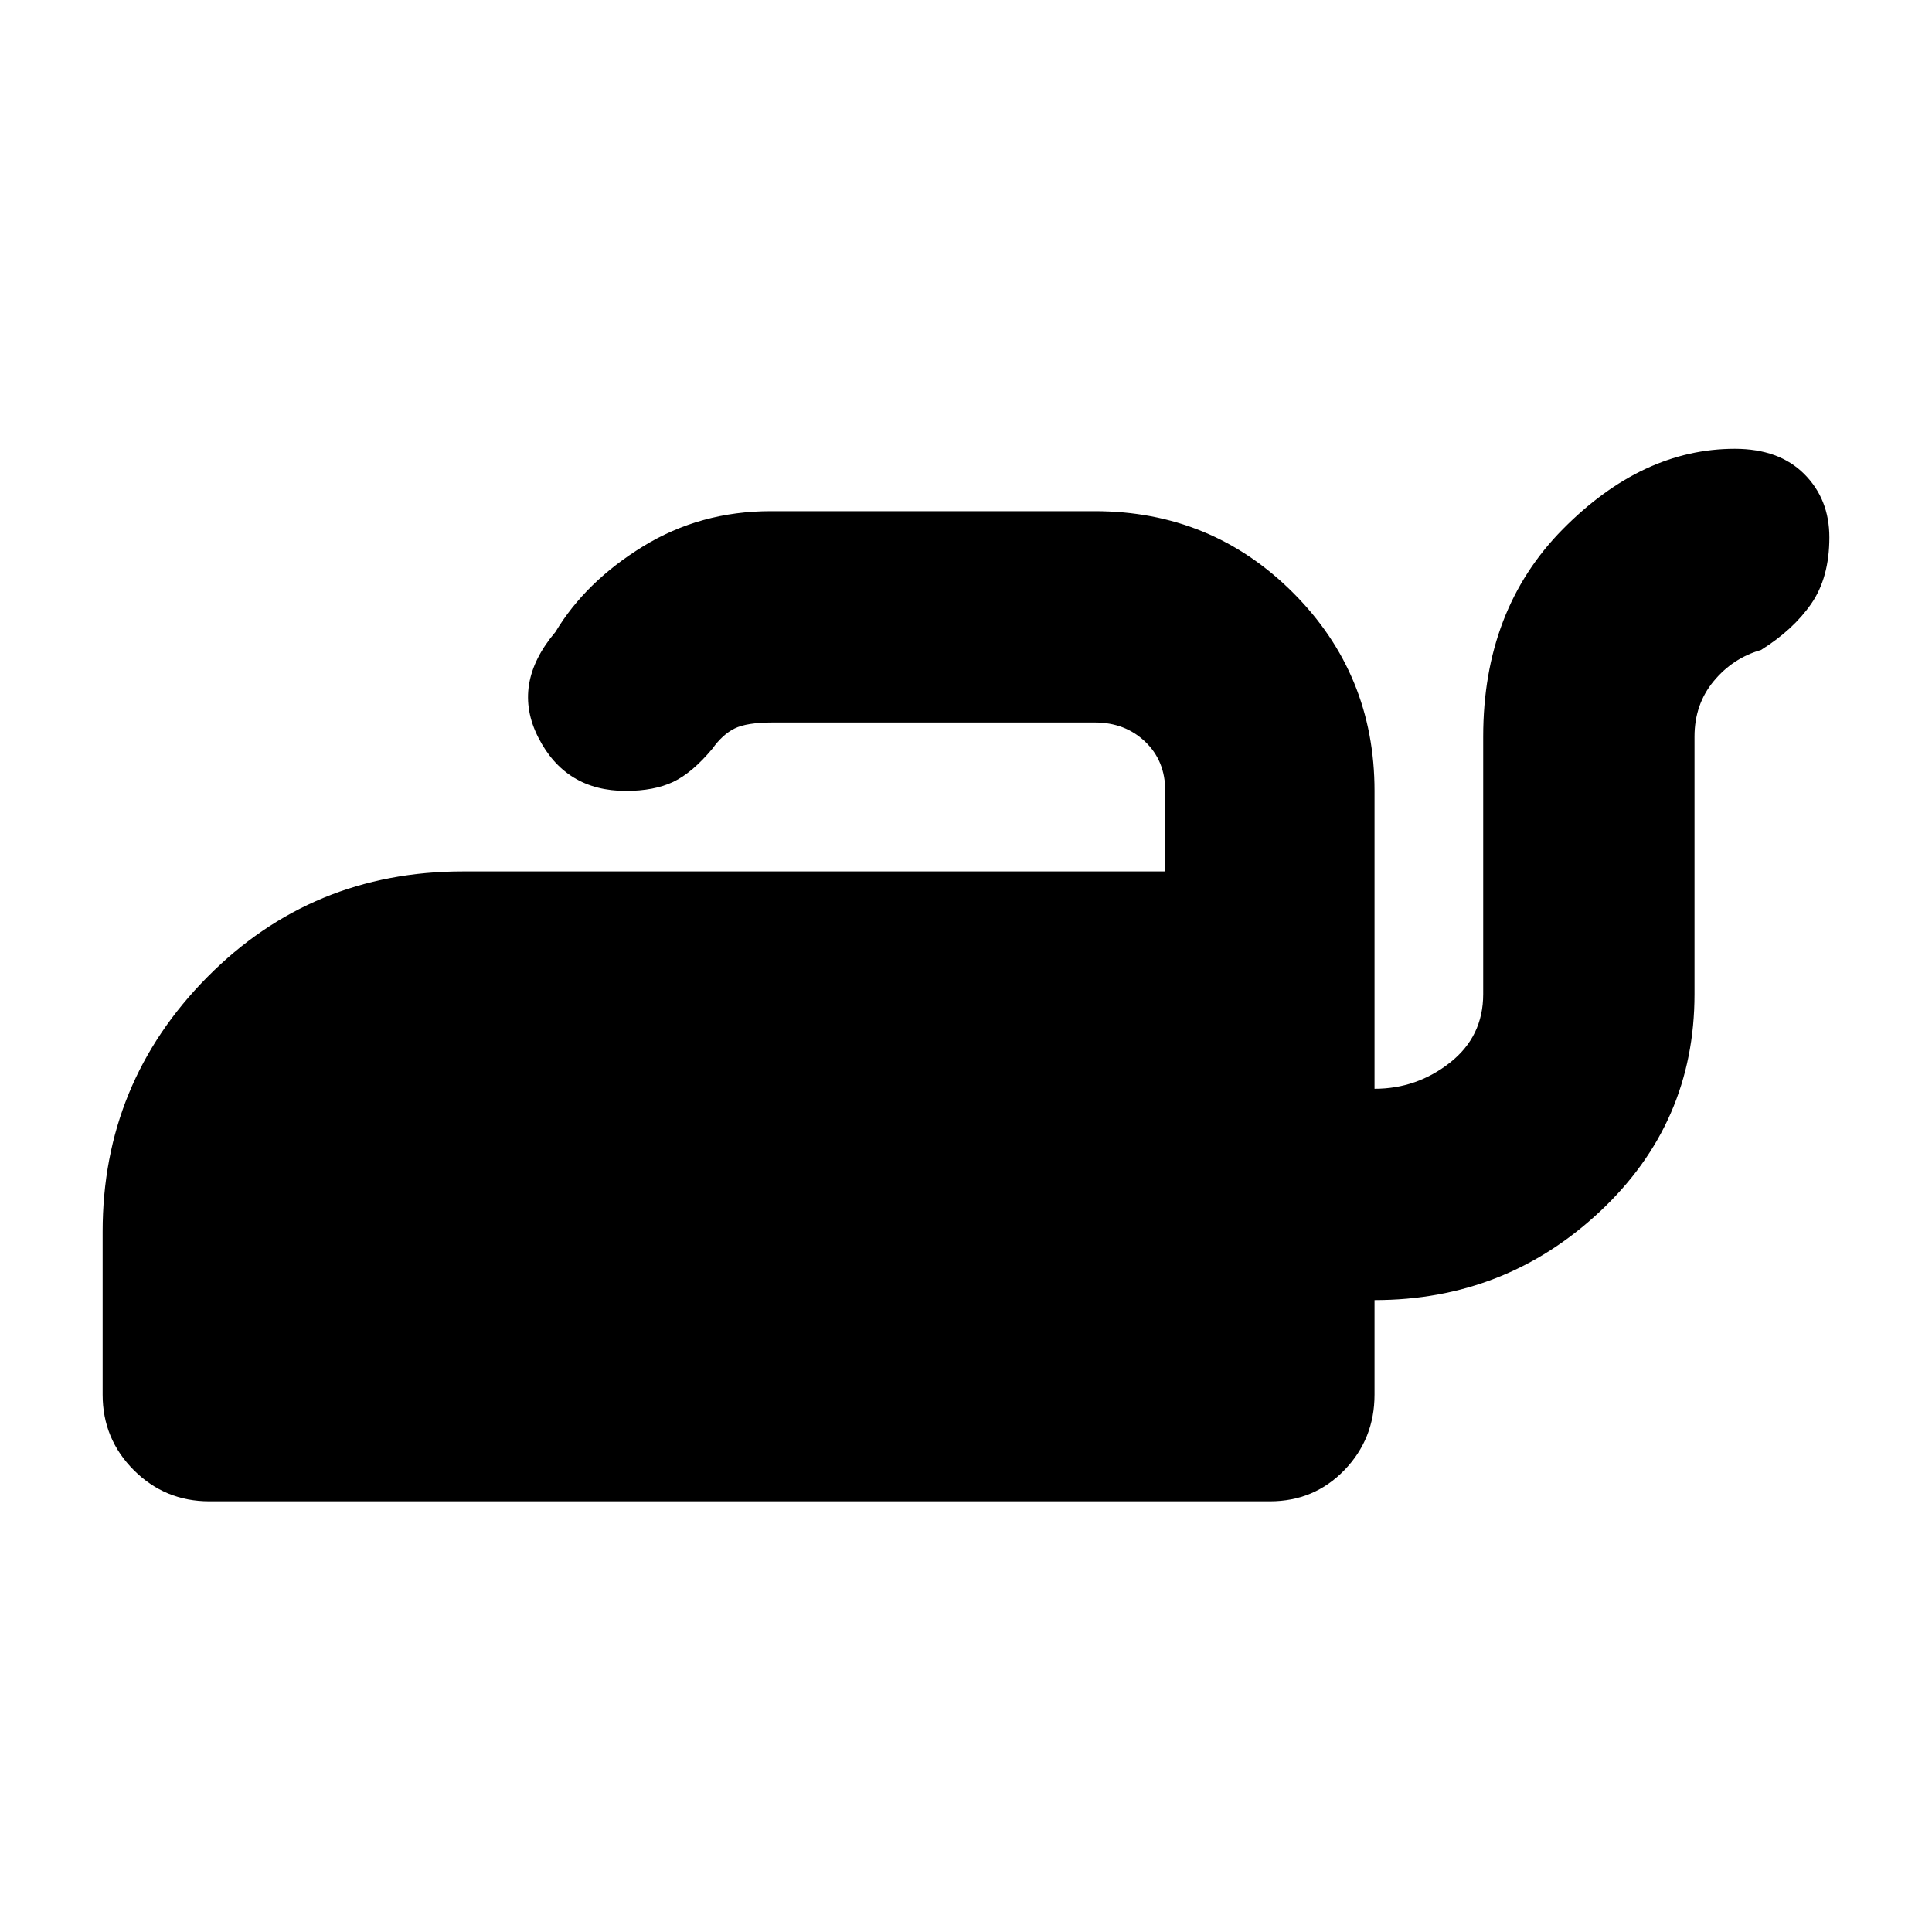 <svg xmlns="http://www.w3.org/2000/svg" height="40" width="40"><path d="M4.333 31.083q-.916 0-1.562-.645-.646-.646-.646-1.563V25.5q0-3.083 2.167-5.271 2.166-2.187 5.291-2.187h14.542v-1.667q0-.625-.417-1.021-.416-.396-1.041-.396H16q-.542 0-.792.125t-.458.417q-.417.5-.812.688-.396.187-.98.187-1.25 0-1.812-1.104-.563-1.104.354-2.188.625-1.041 1.812-1.77 1.188-.73 2.646-.73h6.709q2.416 0 4.104 1.688 1.687 1.687 1.687 4.104v6.167q.875 0 1.563-.542.687-.542.687-1.417V15.25q0-2.625 1.646-4.292Q34 9.292 35.917 9.292q.916 0 1.437.521.521.52.521 1.312 0 .833-.375 1.375t-1.042.958q-.583.167-.979.646t-.396 1.146v5.333q0 2.667-1.958 4.5-1.958 1.834-4.667 1.834v1.958q0 .917-.625 1.563-.625.645-1.541.645Z"/></svg>